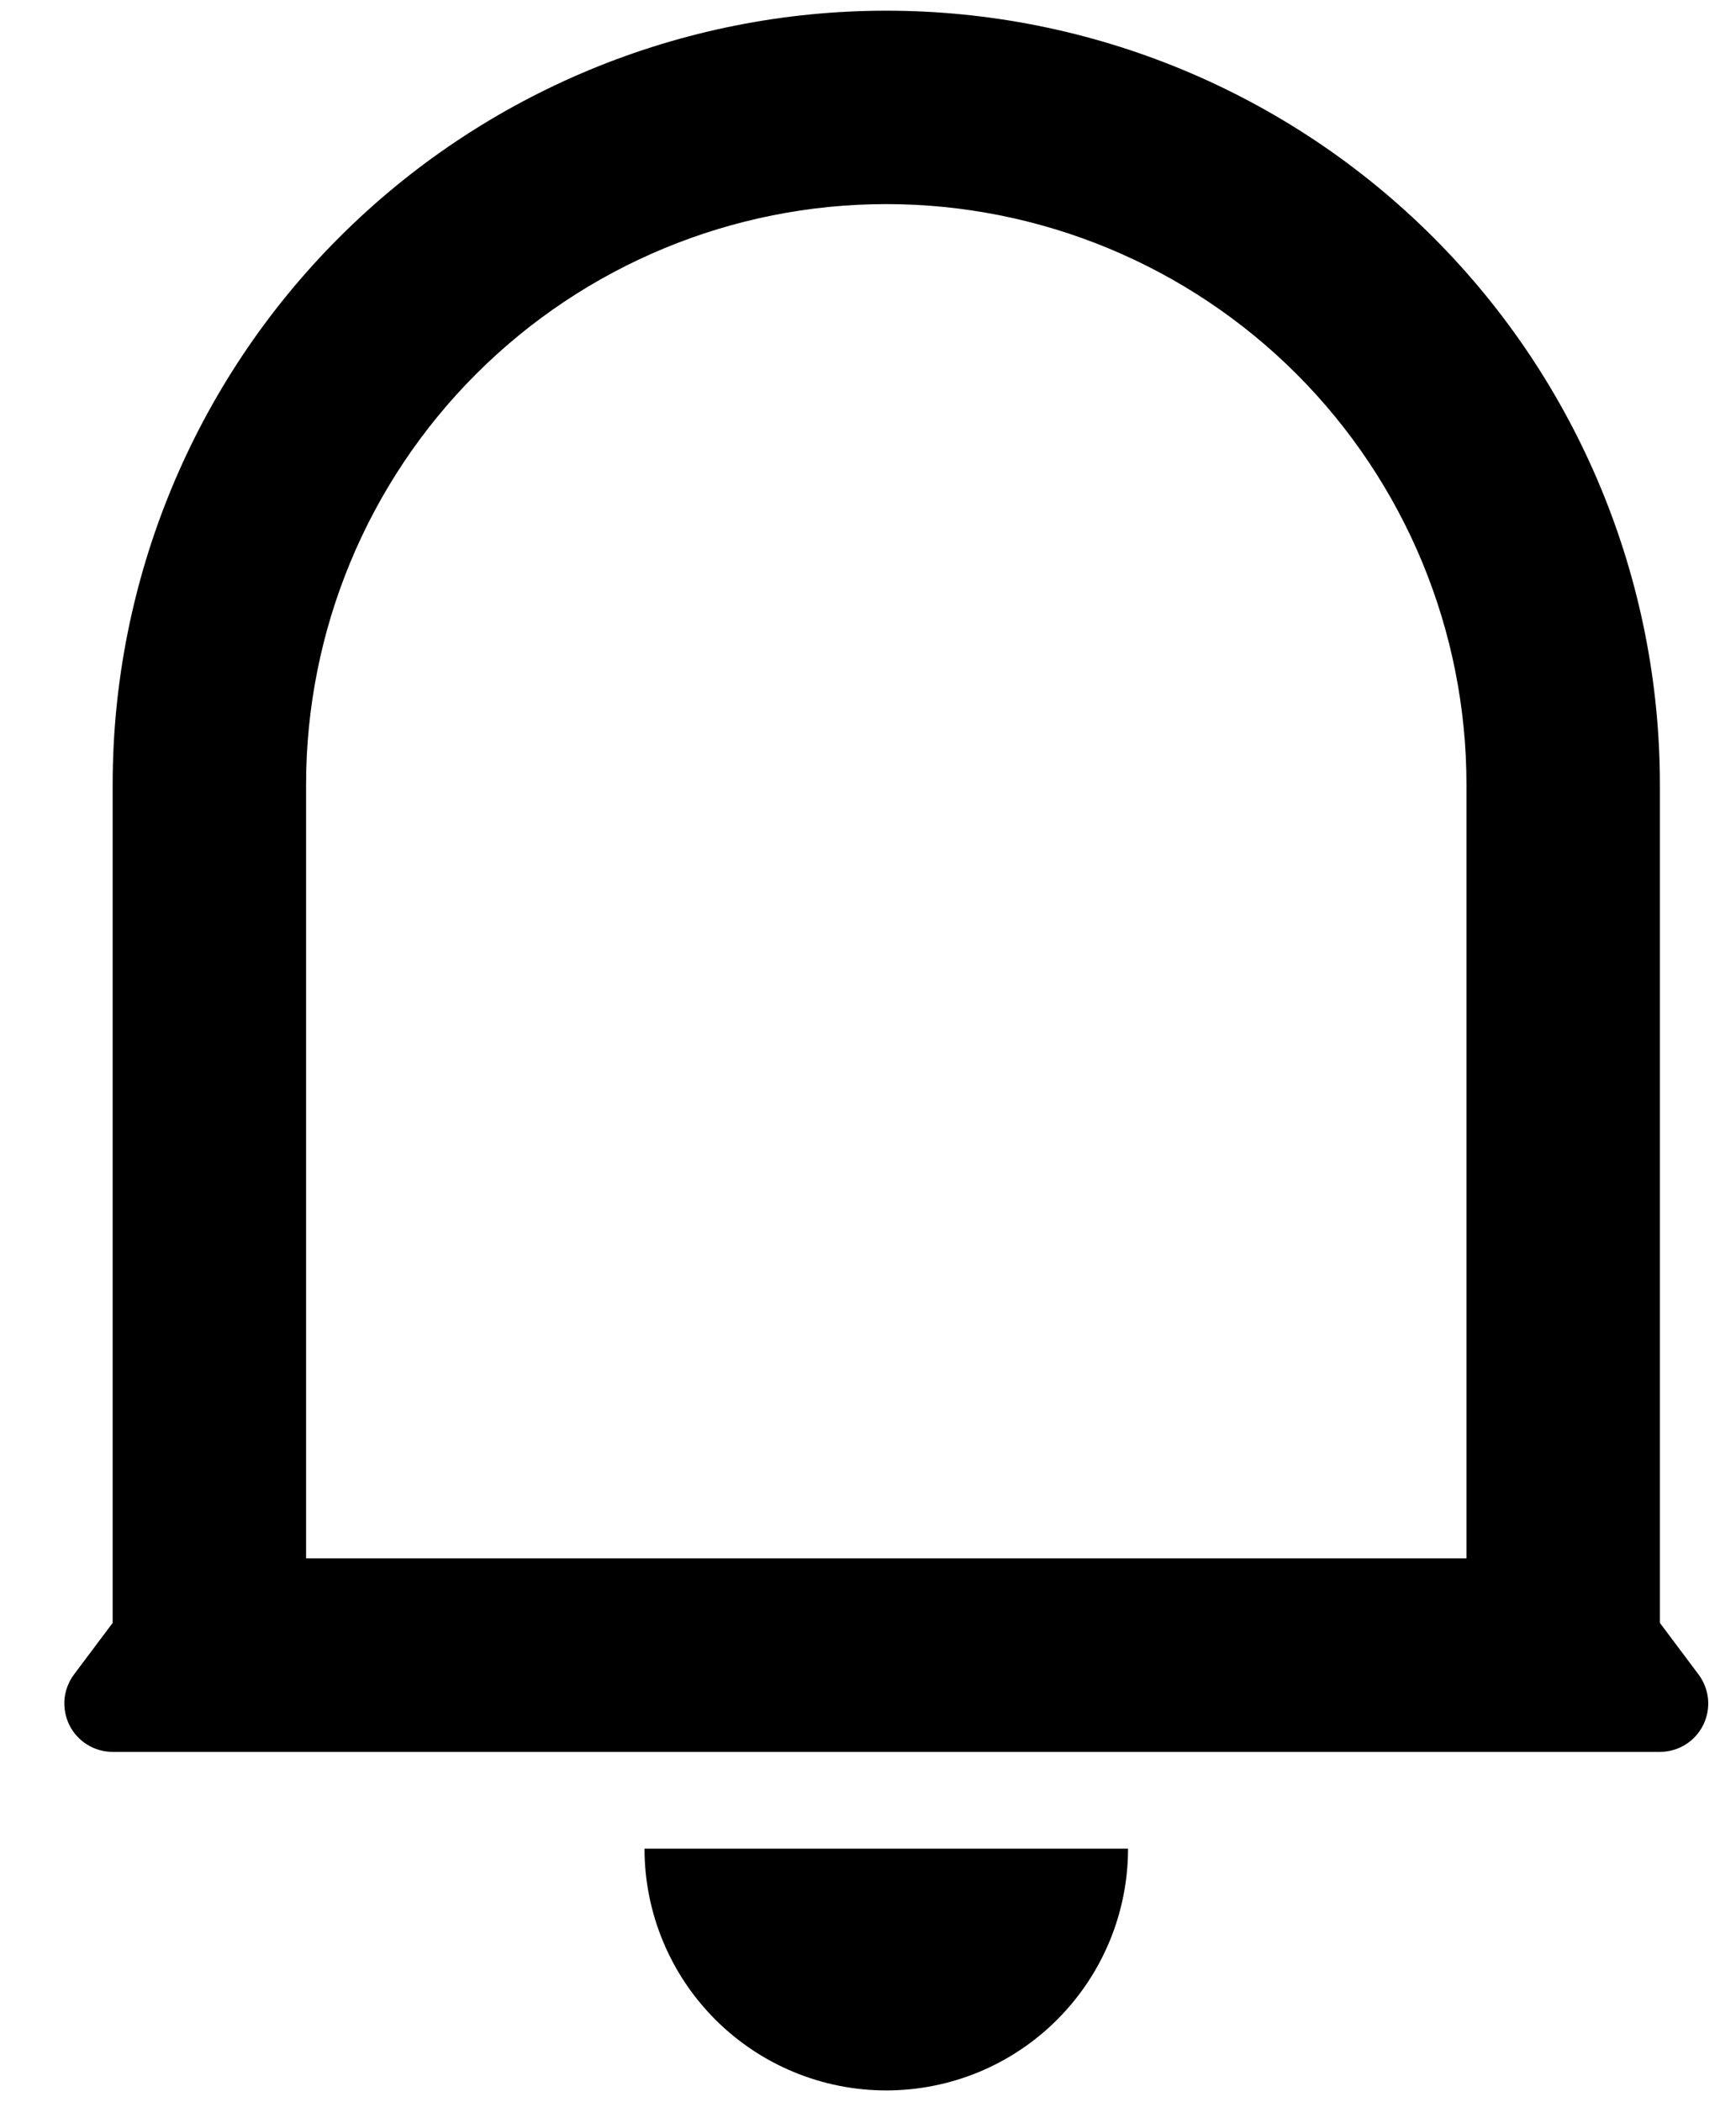 <svg width="19" height="23" viewBox="0 0 19 23" fill="none" xmlns="http://www.w3.org/2000/svg">
<path d="M16.05 8.584C16.05 6.899 15.381 5.284 14.191 4.093C13 2.902 11.384 2.233 9.7 2.233C8.016 2.233 6.401 2.902 5.21 4.093C4.019 5.284 3.35 6.899 3.35 8.584V17.05H16.05V8.584ZM18.167 17.756L18.59 18.32C18.649 18.399 18.685 18.493 18.694 18.59C18.703 18.688 18.684 18.787 18.64 18.875C18.596 18.963 18.529 19.037 18.445 19.088C18.362 19.14 18.265 19.167 18.167 19.167H1.233C1.135 19.167 1.039 19.14 0.955 19.088C0.872 19.037 0.804 18.963 0.76 18.875C0.716 18.787 0.698 18.688 0.706 18.59C0.715 18.493 0.751 18.399 0.81 18.32L1.233 17.756V8.584C1.233 6.338 2.125 4.184 3.713 2.597C5.301 1.009 7.455 0.117 9.7 0.117C11.946 0.117 14.099 1.009 15.687 2.597C17.275 4.184 18.167 6.338 18.167 8.584V17.756ZM7.054 20.226H12.346C12.346 20.927 12.067 21.6 11.571 22.096C11.075 22.593 10.402 22.871 9.7 22.871C8.999 22.871 8.326 22.593 7.829 22.096C7.333 21.6 7.054 20.927 7.054 20.226Z" fill="black"/>
</svg>
